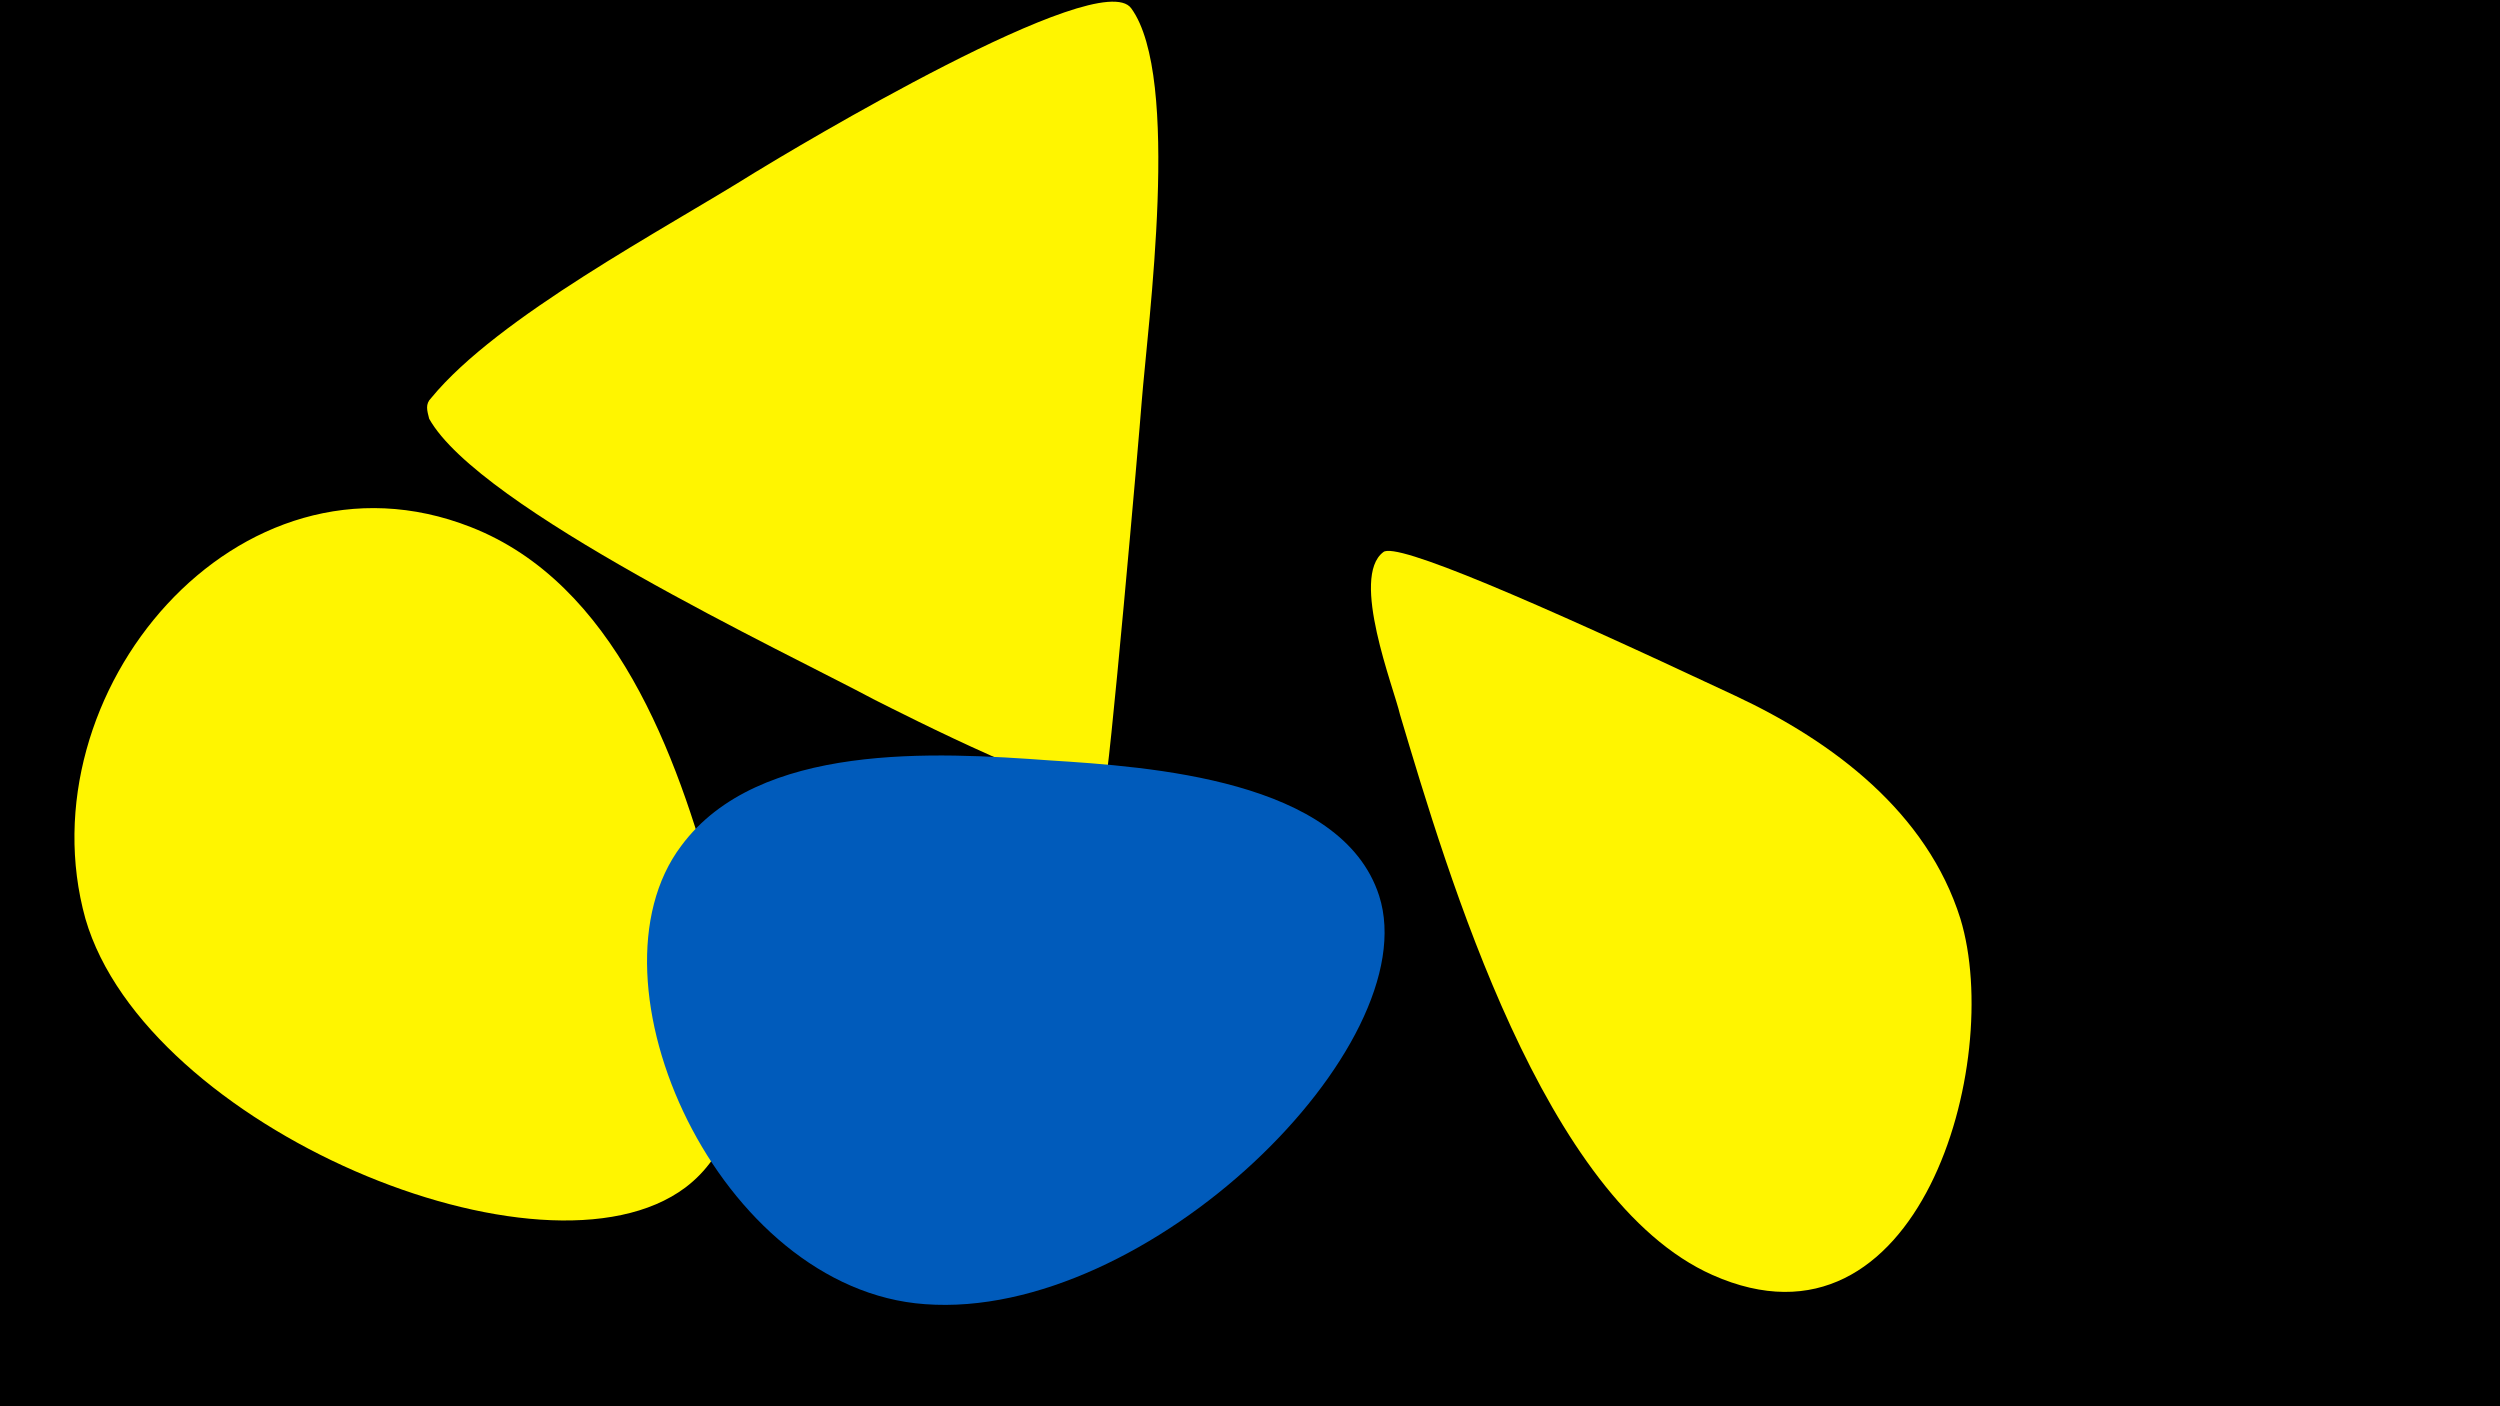<svg width="1200" height="675" viewBox="-500 -500 1200 675" xmlns="http://www.w3.org/2000/svg"><path d="M-500-500h1200v675h-1200z" fill="#000"/><path d="M-157-71c-18-67-48-149-117-176-112-44-215 80-185 188 29 100 220 180 288 129 41-31 26-100 14-141z"  fill="#fff500" /><path d="M43-496c-15-21-163 68-181 79-43 27-123 69-155 108-3 3-2 6-1 10 24 43 171 112 214 135 12 6 100 51 110 43 2-1 17-172 18-186 3-38 19-156-5-189z"  fill="#fff500" /><path d="M4-135c-55-4-140-9-177 41-49 65 18 213 117 220 107 8 241-124 218-196-18-56-111-62-158-65z"  fill="#005bbb" /><path d="M333-166c-98-46-163-74-169-69-16 12 5 65 8 78 23 77 69 233 150 269 99 44 140-102 119-171-16-51-61-85-108-107z"  fill="#fff500" /></svg>